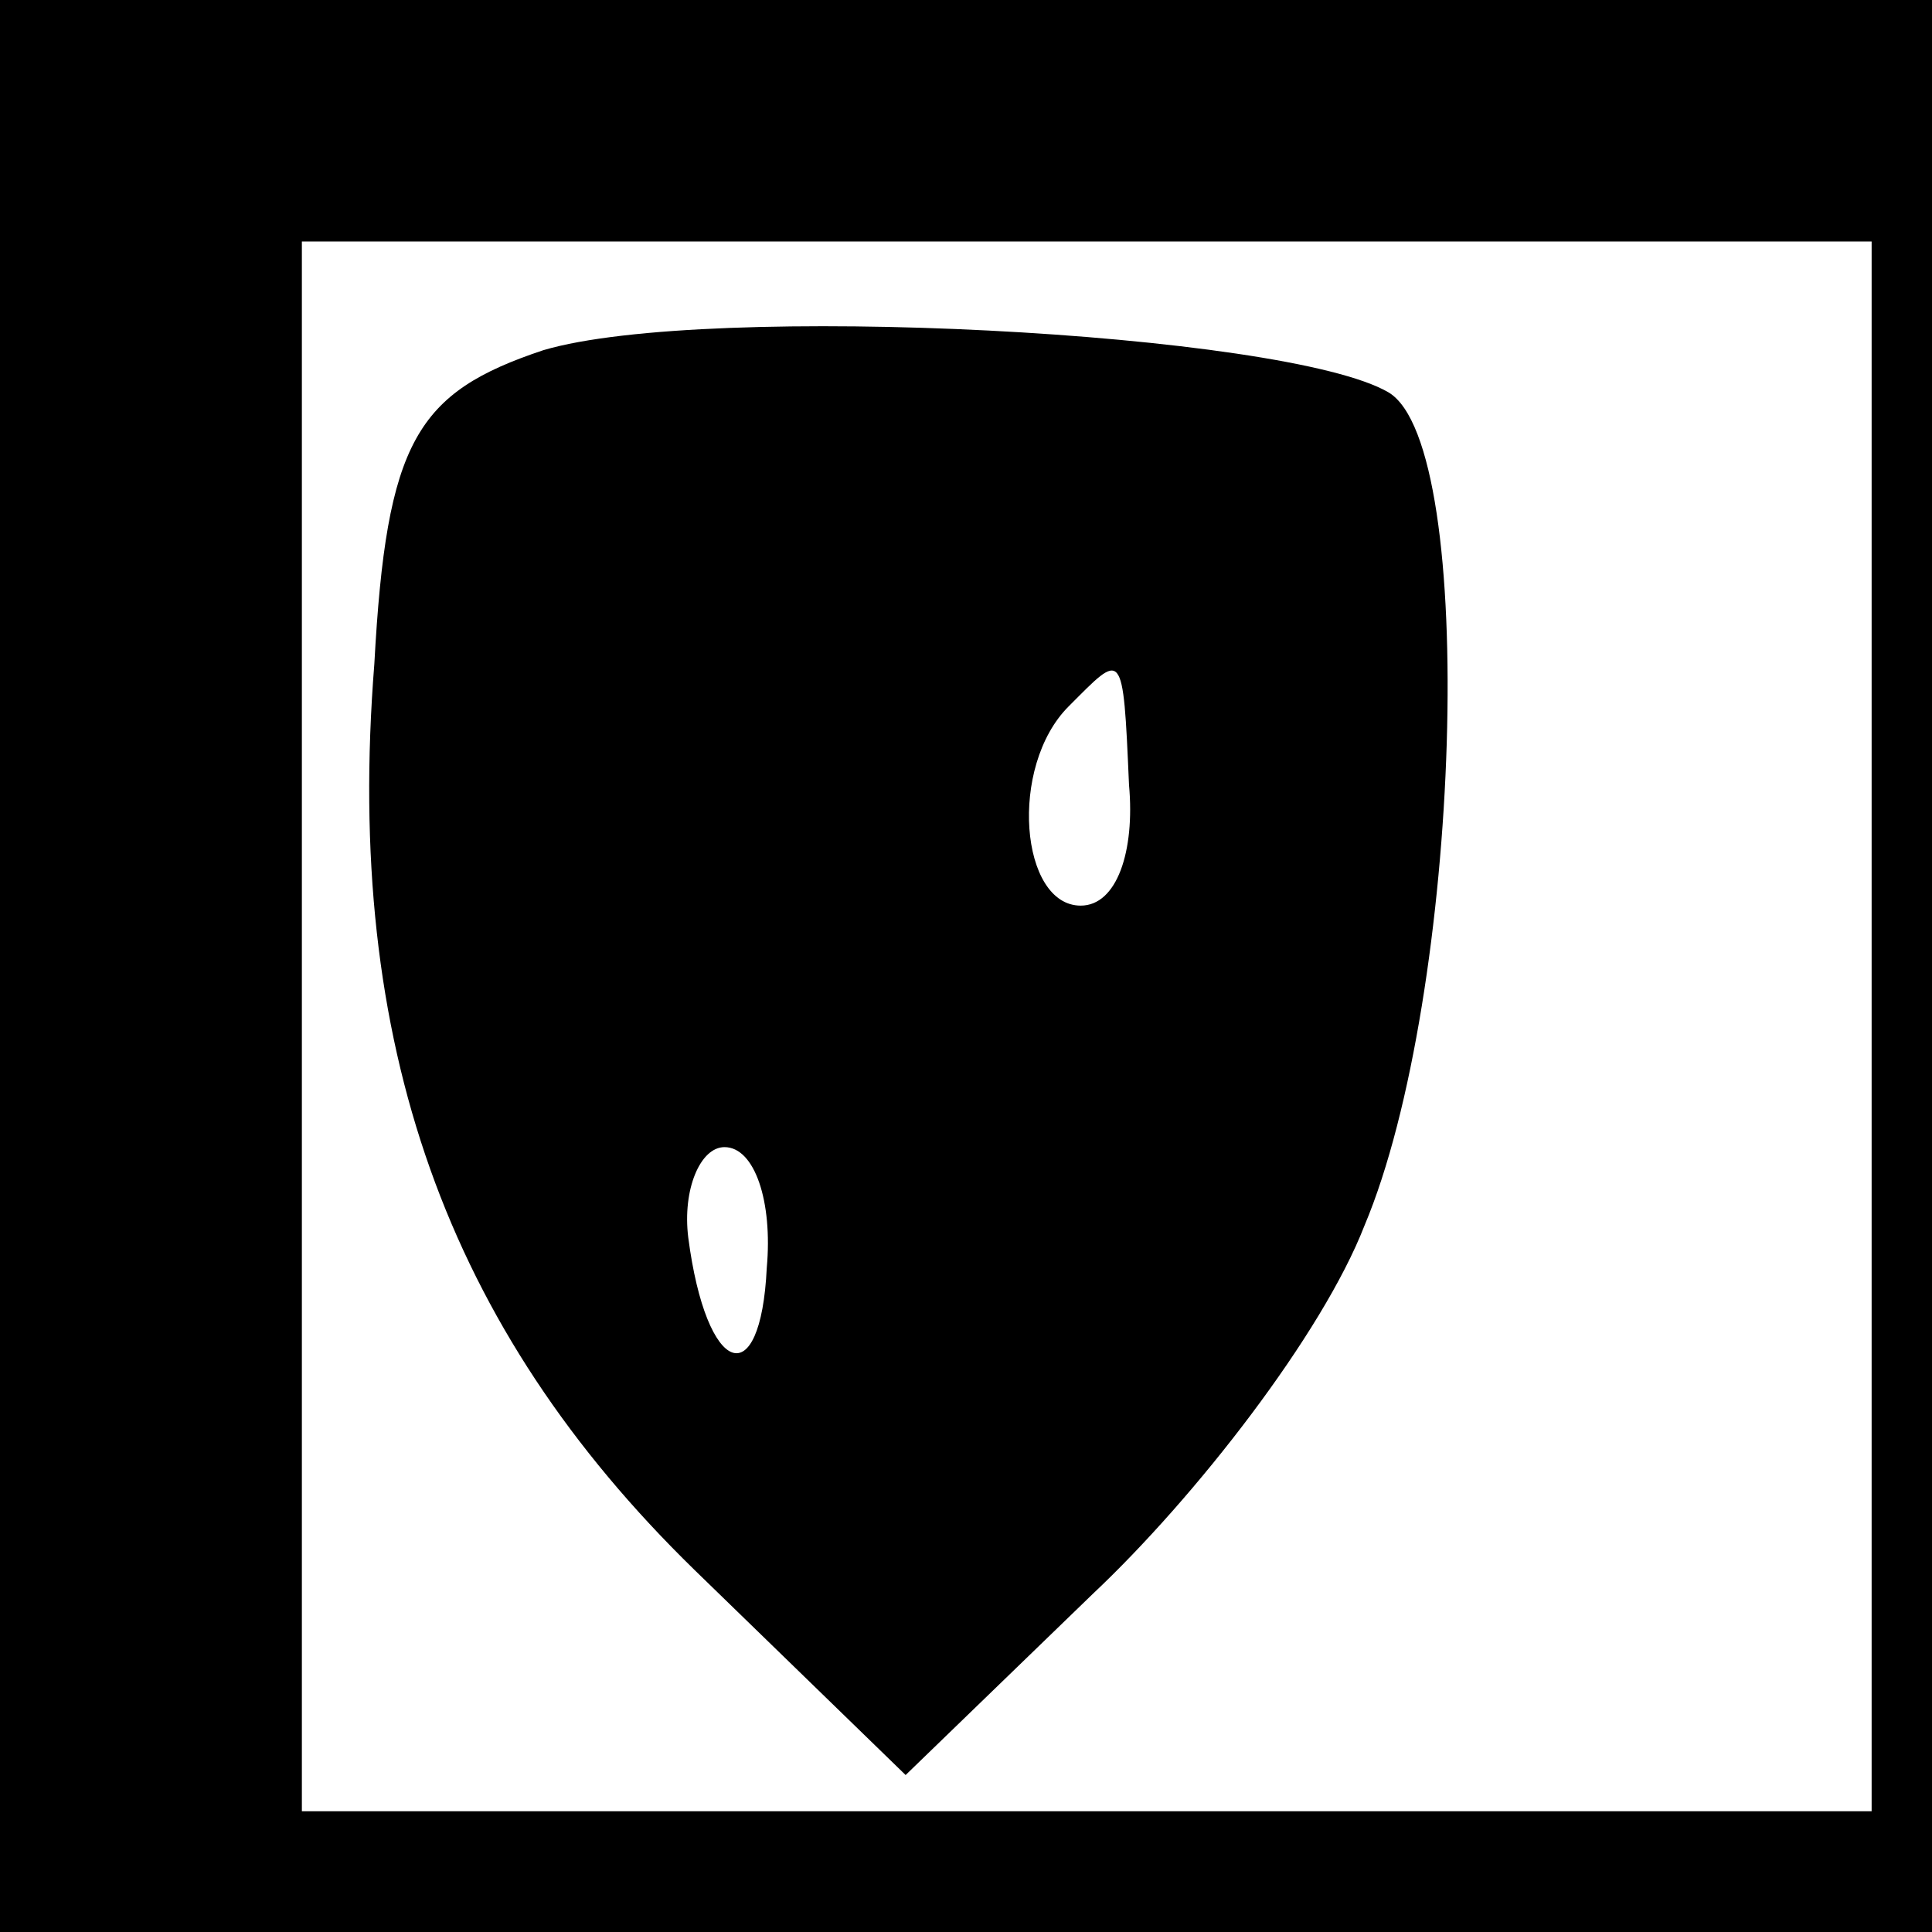 <?xml version="1.0" standalone="no"?>
<!DOCTYPE svg PUBLIC "-//W3C//DTD SVG 20010904//EN"
 "http://www.w3.org/TR/2001/REC-SVG-20010904/DTD/svg10.dtd">
<svg version="1.0" xmlns="http://www.w3.org/2000/svg"
 width="32pt" height="32pt" viewBox="0 0 32 32"
 preserveAspectRatio="xMidYMid meet">
<rect x="0" y="0" width="32" height="32" fill="#808080" stroke="none"/>
<g transform="translate(0,32) scale(0.1,-0.1)"
fill="#000000" stroke="none">
<path fill="#000000" stroke="none" d="M0 160 l0 -160 160 0 160 0 0 160 0
160 -160 0 -160 0 0 -160z"/>
<path fill="#ffffff" stroke="none" d="M310 150 l0 -130 -130 0 -130 0 0 130
0 130 130 0 130 0 0 -130z"/>
<path fill="#000000" stroke="none" d="M90 262 c-21 -7 -26 -15 -28 -52 -5
-63 12 -110 53 -150 l35 -34 31 30 c17 16 38 43 45 61 16 38 19 129 4 138 -17
10 -113 15 -140 7z"/>
<path fill="#ffffff" stroke="none" d="M187 190 c1 -11 -2 -20 -8 -20 -10 0
-12 23 -2 33 9 9 9 10 10 -13z"/>
<path fill="#ffffff" stroke="none" d="M127 110 c-1 -21 -10 -18 -13 5 -1 8 2
15 6 15 5 0 8 -9 7 -20z"/>
</g>
</svg>
